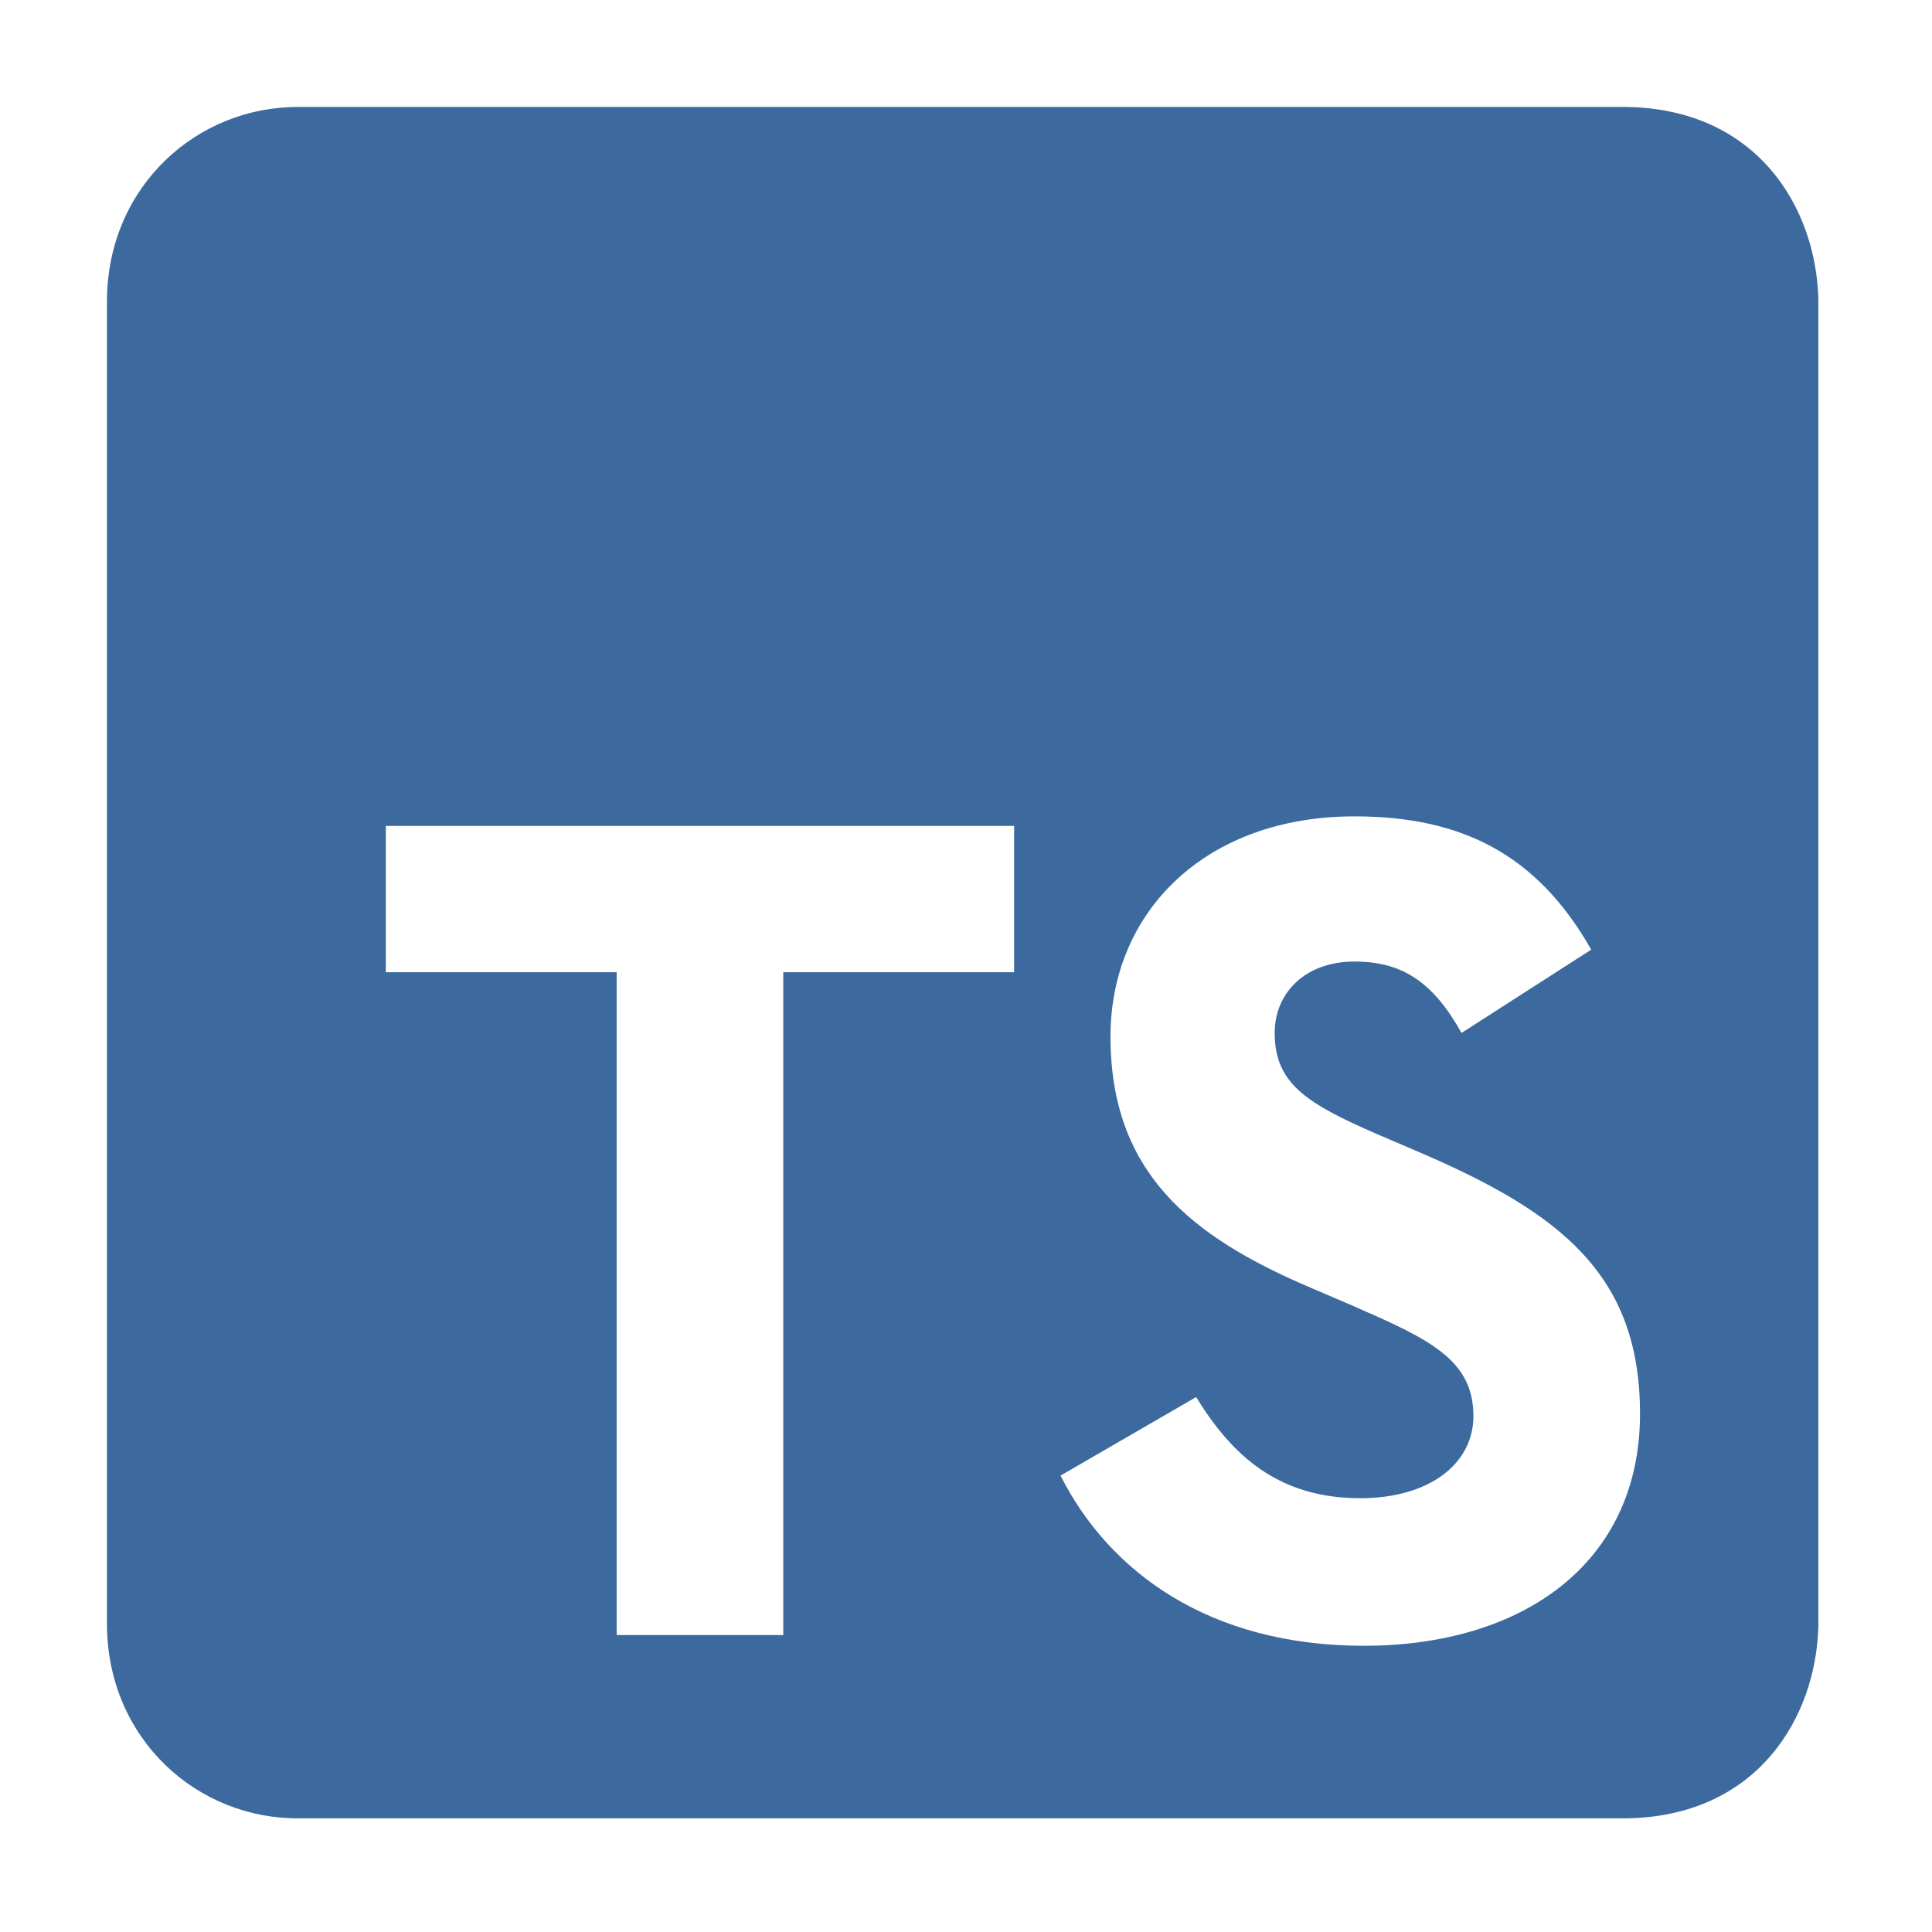 <?xml version="1.0" encoding="utf-8"?>
<svg viewBox="-32 -32 578 578" xmlns="http://www.w3.org/2000/svg">
  <path fill="#3c6a9e" fill-rule="evenodd" d="M 376.054 460.368 C 329.774 460.368 299.87 438.296 285.274 409.46 L 325.858 385.964 C 336.538 403.408 350.422 416.224 374.986 416.224 C 395.634 416.224 408.806 405.9 408.806 391.66 C 408.806 374.572 395.278 368.52 372.494 358.552 L 360.034 353.212 C 324.078 337.904 300.226 318.68 300.226 278.096 C 300.226 240.716 328.706 212.236 373.206 212.236 C 404.89 212.236 427.674 223.272 444.05 252.108 L 405.246 277.028 C 396.702 261.72 387.446 255.668 373.206 255.668 C 358.61 255.668 349.354 264.924 349.354 277.028 C 349.354 291.98 358.61 298.032 379.97 307.288 L 392.43 312.628 C 434.794 330.784 458.646 349.296 458.646 390.948 C 458.646 435.804 423.402 460.368 376.054 460.368 Z M 152.489 457.164 L 152.489 258.872 L 83.425 258.872 L 83.425 215.084 L 271.393 215.084 L 271.393 258.872 L 202.329 258.872 L 202.329 457.164 L 152.489 457.164 Z M 454.528 0.002 L 57.47 0.002 C 27.103 -0.228 0.404 23.534 0.001 57.471 L 0.001 454.529 C 0.405 488.466 27.103 512.227 57.47 511.998 L 454.528 511.998 C 493.804 511.438 511.319 481.776 512 454.529 L 512 57.471 C 511.32 30.224 493.805 0.56 454.528 0.002 Z"/>
</svg>
